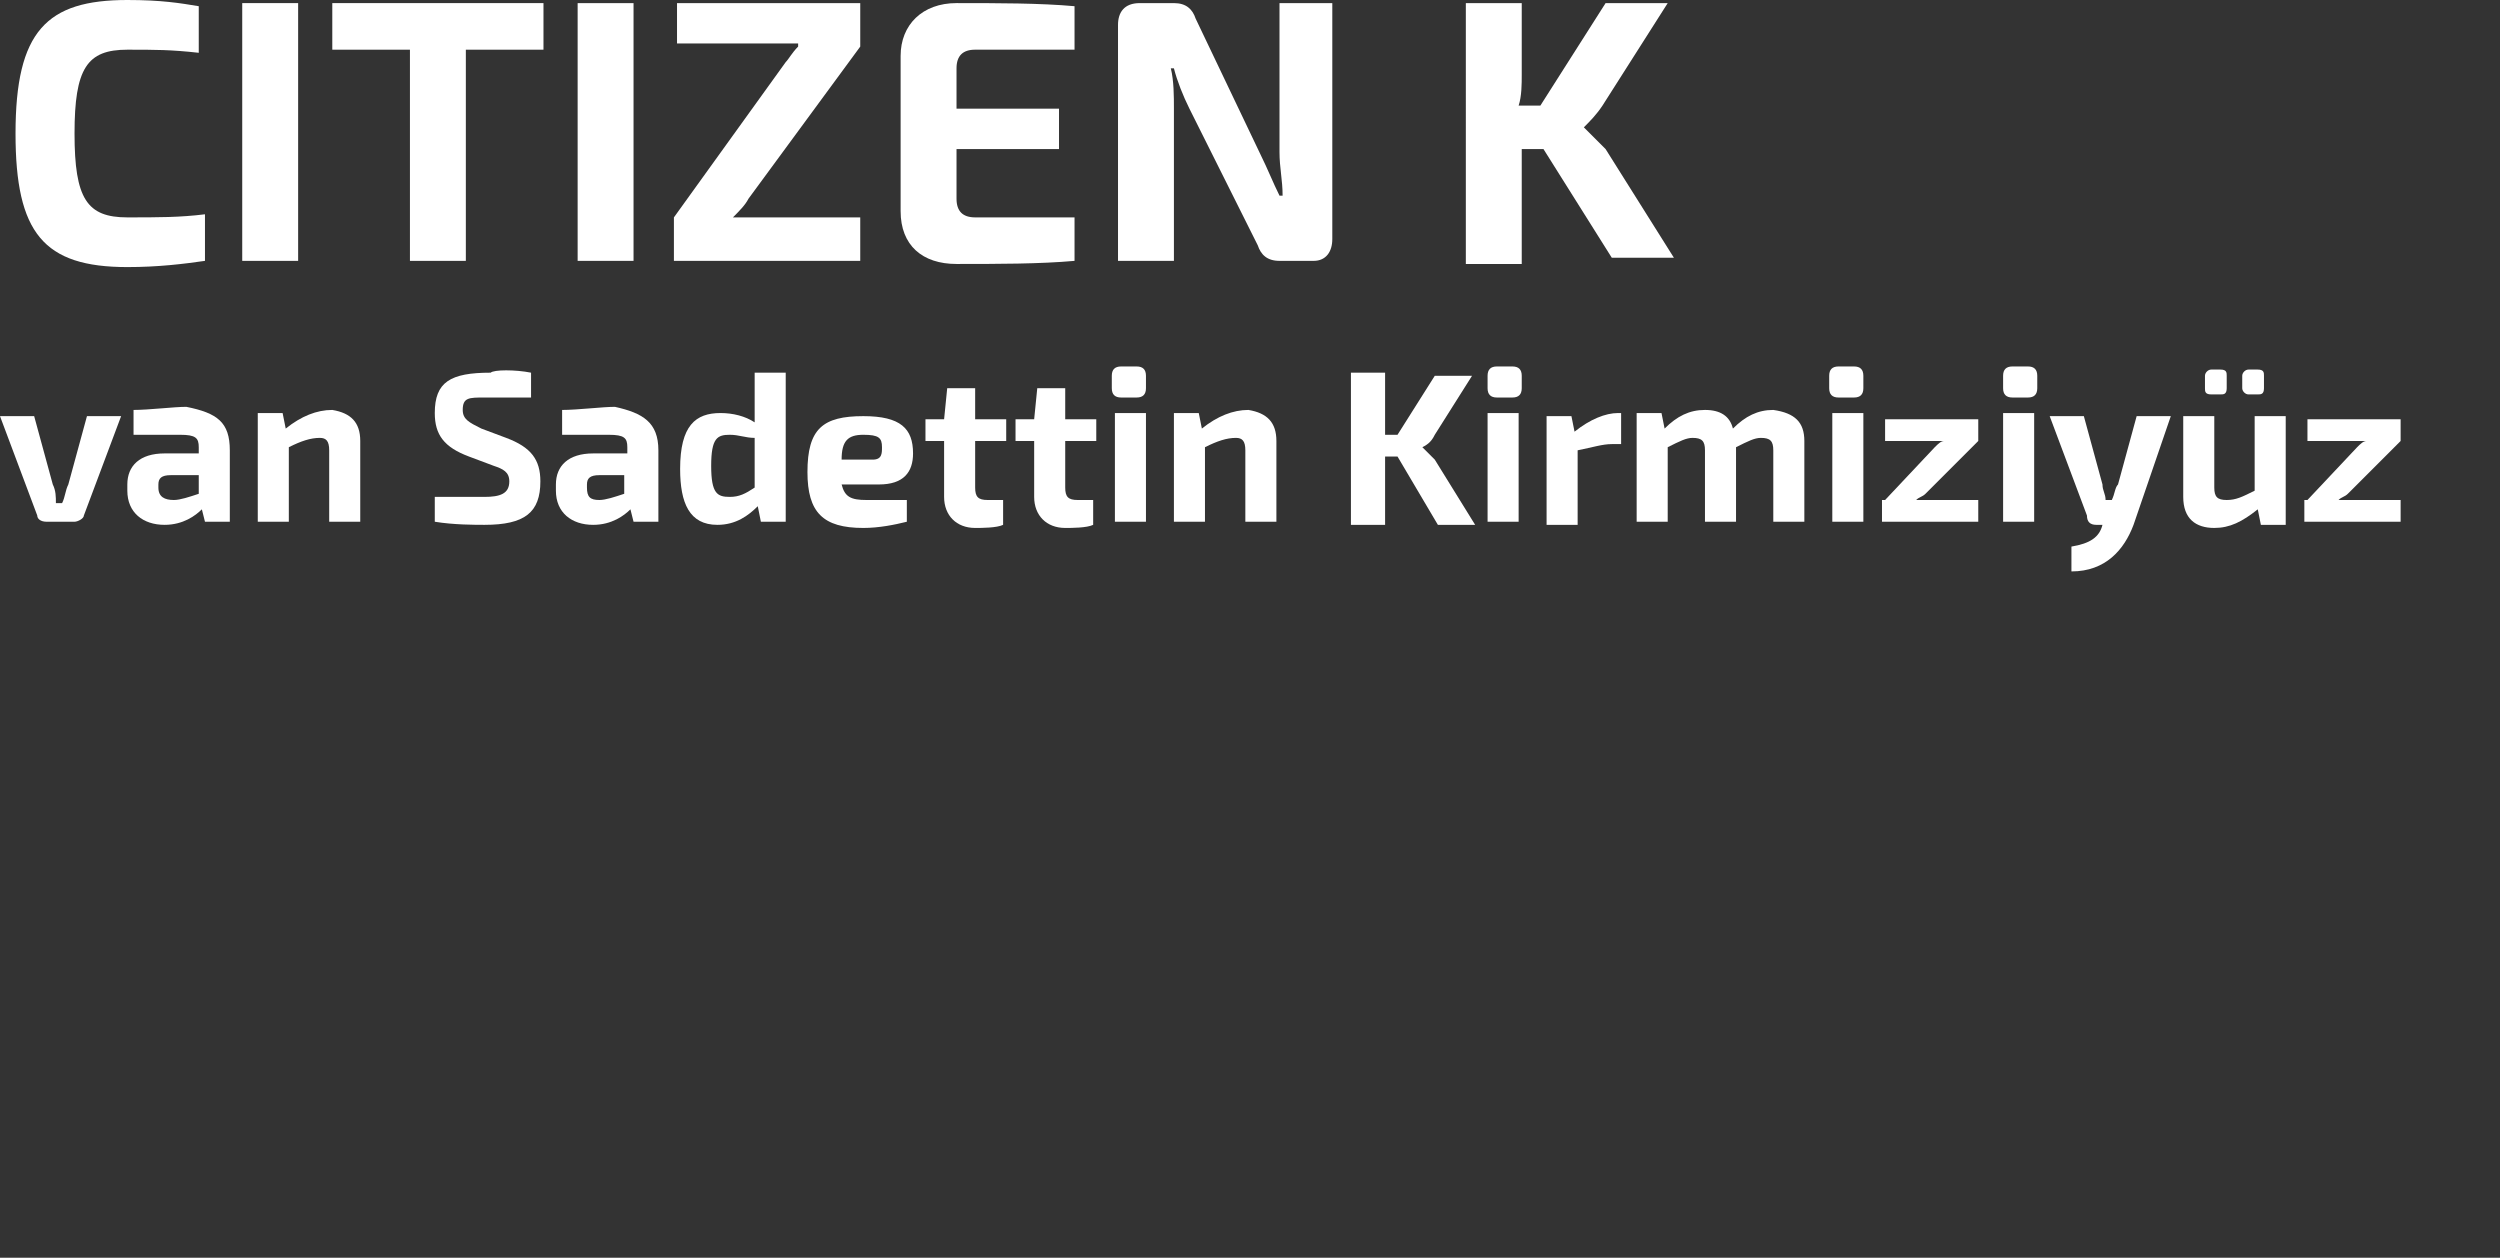 <?xml version="1.0" encoding="utf-8"?>
<!-- Generator: Adobe Illustrator 24.3.0, SVG Export Plug-In . SVG Version: 6.00 Build 0)  -->
<svg version="1.1" id="Laag_1" xmlns="http://www.w3.org/2000/svg" xmlns:xlink="http://www.w3.org/1999/xlink" x="0px" y="0px"
	 width="80.5px" height="40.5px" viewBox="0 0 80.5 40.5" style="enable-background:new 0 0 80.5 40.5;" xml:space="preserve">
<rect x="0" y="0" width="80.5" height="40.5" fill="#333333" stroke="none"/>
<style type="text/css">
	.st0{fill:#FFFFFF;}
</style>
<g>
	<path class="st0" d="M6.4,0.2v1.5C5.5,1.6,5,1.6,4.1,1.6c-1.3,0-1.7,0.6-1.7,2.7S2.8,7,4.1,7c1,0,1.7,0,2.5-0.1v1.5
		C5.9,8.5,5.1,8.6,4.1,8.6c-2.7,0-3.6-1.1-3.6-4.3C0.5,1,1.5,0,4.1,0C5.2,0,5.8,0.1,6.4,0.2z"/>
	<path class="st0" d="M9.6,8.4H7.8V0.1h1.8V8.4z"/>
	<path class="st0" d="M17.5,1.6H15v6.8h-1.8V1.6h-2.5V0.1h6.8V1.6z"/>
	<path class="st0" d="M20.4,8.4h-1.8V0.1h1.8V8.4z"/>
	<path class="st0" d="M21.7,7l3.6-5c0.1-0.1,0.2-0.3,0.4-0.5l0-0.1c-0.2,0-0.4,0-0.5,0h-3.4V0.1h5.9v1.4l-3.6,4.9
		C24,6.6,23.8,6.8,23.6,7l0,0c0.2,0,0.4,0,0.5,0h3.6v1.4h-6V7z"/>
	<path class="st0" d="M34.6,7v1.4c-1.1,0.1-2.5,0.1-3.8,0.1c-1.1,0-1.8-0.6-1.8-1.7v-5c0-1,0.7-1.7,1.8-1.7c1.3,0,2.7,0,3.8,0.1v1.4
		h-3.2c-0.4,0-0.6,0.2-0.6,0.6v1.3h3.3v1.3h-3.3v1.6C30.8,6.8,31,7,31.4,7H34.6z"/>
	<path class="st0" d="M36,0.8c0-0.4,0.2-0.7,0.7-0.7h1.1c0.4,0,0.6,0.2,0.7,0.5L40.6,5c0.2,0.4,0.4,0.9,0.6,1.3h0.1
		c0-0.5-0.1-0.9-0.1-1.4V0.1h1.7v7.6c0,0.4-0.2,0.7-0.6,0.7h-1.1c-0.4,0-0.6-0.2-0.7-0.5l-2.2-4.4c-0.2-0.4-0.4-0.9-0.5-1.3h-0.1
		c0.1,0.4,0.1,0.9,0.1,1.3v4.9H36V0.8z"/>
	<path class="st0" d="M49.7,4.8H49C49,5,49,5.3,49,5.6v2.9h-1.8V0.1H49v2.3c0,0.3,0,0.7-0.1,1h0.7l2.1-3.3h2l-2.1,3.3
		c-0.2,0.3-0.4,0.5-0.6,0.7v0c0.2,0.2,0.5,0.5,0.7,0.7l2.2,3.5h-2L49.7,4.8z"/>
	<path class="st0" d="M2.7,16.6c0,0.1-0.2,0.2-0.3,0.2H1.5c-0.2,0-0.3-0.1-0.3-0.2L0,13.4h1.1l0.6,2.2c0.1,0.2,0.1,0.4,0.1,0.6H2
		c0.1-0.2,0.1-0.4,0.2-0.6l0.6-2.2h1.1L2.7,16.6z"/>
	<path class="st0" d="M7.4,14.5v2.3H6.6l-0.1-0.4c-0.2,0.2-0.6,0.5-1.2,0.5c-0.7,0-1.2-0.4-1.2-1.1v-0.2c0-0.6,0.4-1,1.2-1h1.1v-0.2
		c0-0.3-0.1-0.4-0.6-0.4c-0.3,0-0.9,0-1.5,0v-0.8c0.5,0,1.3-0.1,1.7-0.1C7,13.3,7.4,13.6,7.4,14.5z M5.6,16.1c0.2,0,0.5-0.1,0.8-0.2
		v-0.6H5.5c-0.3,0-0.4,0.1-0.4,0.3v0.1C5.1,16,5.3,16.1,5.6,16.1z"/>
	<path class="st0" d="M11.6,14.2v2.6h-1v-2.3c0-0.3-0.1-0.4-0.3-0.4c-0.3,0-0.6,0.1-1,0.3l0,2.4h-1v-3.5h0.8l0.1,0.5
		c0.5-0.4,1-0.6,1.5-0.6C11.3,13.3,11.6,13.6,11.6,14.2z"/>
	<path class="st0" d="M17.1,12v0.8c-0.5,0-1.1,0-1.5,0c-0.5,0-0.7,0-0.7,0.4c0,0.3,0.2,0.4,0.6,0.6l0.8,0.3c0.8,0.3,1.1,0.7,1.1,1.4
		c0,1-0.5,1.4-1.8,1.4c-0.3,0-1,0-1.6-0.1V16c0.9,0,1.3,0,1.6,0c0.5,0,0.8-0.1,0.8-0.5c0-0.3-0.2-0.4-0.5-0.5l-0.8-0.3
		c-0.8-0.3-1.1-0.7-1.1-1.4c0-1,0.5-1.3,1.8-1.3C15.9,11.9,16.6,11.9,17.1,12z"/>
	<path class="st0" d="M21.2,14.5v2.3h-0.8l-0.1-0.4c-0.2,0.2-0.6,0.5-1.2,0.5c-0.7,0-1.2-0.4-1.2-1.1v-0.2c0-0.6,0.4-1,1.2-1h1.1
		v-0.2c0-0.3-0.1-0.4-0.6-0.4c-0.3,0-0.9,0-1.5,0v-0.8c0.5,0,1.3-0.1,1.7-0.1C20.7,13.3,21.2,13.6,21.2,14.5z M19.3,16.1
		c0.2,0,0.5-0.1,0.8-0.2v-0.6h-0.8c-0.3,0-0.4,0.1-0.4,0.3v0.1C18.9,16,19,16.1,19.3,16.1z"/>
	<path class="st0" d="M25.3,11.9v4.9h-0.8l-0.1-0.5c-0.3,0.3-0.7,0.6-1.3,0.6c-0.9,0-1.2-0.7-1.2-1.8c0-1.4,0.5-1.8,1.3-1.8
		c0.4,0,0.8,0.1,1.1,0.3c0-0.2,0-0.5,0-0.7v-0.9H25.3z M23.5,16c0.3,0,0.5-0.1,0.8-0.3v-1.6C24,14.1,23.8,14,23.5,14
		c-0.4,0-0.6,0.1-0.6,1C22.9,15.9,23.1,16,23.5,16z"/>
	<path class="st0" d="M27.9,16.1c0.3,0,0.8,0,1.3,0v0.7c-0.4,0.1-0.9,0.2-1.4,0.2c-1.3,0-1.8-0.5-1.8-1.8c0-1.4,0.5-1.8,1.8-1.8
		c1.2,0,1.6,0.4,1.6,1.2c0,0.6-0.3,1-1.1,1h-1.2C27.2,16,27.4,16.1,27.9,16.1z M27.1,14.8h1c0.3,0,0.3-0.2,0.3-0.4
		c0-0.3-0.1-0.4-0.6-0.4C27.3,14,27.1,14.2,27.1,14.8z"/>
	<path class="st0" d="M31.4,14.1v1.6c0,0.3,0.1,0.4,0.4,0.4h0.5v0.8c-0.2,0.1-0.7,0.1-0.9,0.1c-0.6,0-1-0.4-1-1v-1.8h-0.6v-0.7
		l0.6,0l0.1-1h0.9v1h1v0.7H31.4z"/>
	<path class="st0" d="M34.3,14.1v1.6c0,0.3,0.1,0.4,0.4,0.4h0.5v0.8c-0.2,0.1-0.7,0.1-0.9,0.1c-0.6,0-1-0.4-1-1v-1.8h-0.6v-0.7
		l0.6,0l0.1-1h0.9v1h1v0.7H34.3z"/>
	<path class="st0" d="M36.9,12.1v0.4c0,0.2-0.1,0.3-0.3,0.3h-0.5c-0.2,0-0.3-0.1-0.3-0.3v-0.4c0-0.2,0.1-0.3,0.3-0.3h0.5
		C36.8,11.8,36.9,11.9,36.9,12.1z M36.9,16.8h-1v-3.5h1V16.8z"/>
	<path class="st0" d="M41.1,14.2v2.6h-1v-2.3c0-0.3-0.1-0.4-0.3-0.4c-0.3,0-0.6,0.1-1,0.3l0,2.4h-1v-3.5h0.8l0.1,0.5
		c0.5-0.4,1-0.6,1.5-0.6C40.8,13.3,41.1,13.6,41.1,14.2z"/>
	<path class="st0" d="M45,14.7h-0.4c0,0.2,0,0.3,0,0.5v1.7h-1.1V12h1.1v1.4c0,0.2,0,0.4,0,0.6h0.4l1.2-1.9h1.2l-1.2,1.9
		c-0.1,0.2-0.2,0.3-0.4,0.4v0c0.1,0.1,0.3,0.3,0.4,0.4l1.3,2.1h-1.2L45,14.7z"/>
	<path class="st0" d="M49,12.1v0.4c0,0.2-0.1,0.3-0.3,0.3h-0.5c-0.2,0-0.3-0.1-0.3-0.3v-0.4c0-0.2,0.1-0.3,0.3-0.3h0.5
		C48.9,11.8,49,11.9,49,12.1z M48.9,16.8h-1v-3.5h1V16.8z"/>
	<path class="st0" d="M52.2,13.3v1h-0.3c-0.3,0-0.6,0.1-1.1,0.2v2.4h-1v-3.5h0.8l0.1,0.5c0.5-0.4,1-0.6,1.4-0.6H52.2z"/>
	<path class="st0" d="M58.1,14.2v2.6h-1v-2.3c0-0.3-0.1-0.4-0.4-0.4c-0.2,0-0.4,0.1-0.8,0.3v2.4h-1v-2.3c0-0.3-0.1-0.4-0.4-0.4
		c-0.2,0-0.4,0.1-0.8,0.3v2.4h-1v-3.5h0.8l0.1,0.5c0.4-0.4,0.8-0.6,1.3-0.6c0.5,0,0.8,0.2,0.9,0.6c0.4-0.4,0.8-0.6,1.3-0.6
		C57.8,13.3,58.1,13.6,58.1,14.2z"/>
	<path class="st0" d="M60,12.1v0.4c0,0.2-0.1,0.3-0.3,0.3h-0.5c-0.2,0-0.3-0.1-0.3-0.3v-0.4c0-0.2,0.1-0.3,0.3-0.3h0.5
		C59.9,11.8,60,11.9,60,12.1z M60,16.8h-1v-3.5h1V16.8z"/>
	<path class="st0" d="M60.7,16.1l1.6-1.7c0.1-0.1,0.2-0.2,0.3-0.2l0,0c-0.1,0-0.2,0-0.3,0h-1.6v-0.7h3v0.7l-1.7,1.7
		c-0.1,0.1-0.2,0.1-0.3,0.2l0,0c0.1,0,0.2,0,0.3,0h1.7v0.7h-3.1V16.1z"/>
	<path class="st0" d="M65.6,12.1v0.4c0,0.2-0.1,0.3-0.3,0.3h-0.5c-0.2,0-0.3-0.1-0.3-0.3v-0.4c0-0.2,0.1-0.3,0.3-0.3h0.5
		C65.5,11.8,65.6,11.9,65.6,12.1z M65.5,16.8h-1v-3.5h1V16.8z"/>
	<path class="st0" d="M69.9,13.4l-1.2,3.5c-0.3,0.8-0.9,1.5-2,1.5v-0.8c0.6-0.1,0.9-0.3,1-0.7l0,0h-0.2c-0.2,0-0.3-0.1-0.3-0.3
		L66,13.4h1.1l0.6,2.2c0,0.2,0.1,0.3,0.1,0.5H68c0.1-0.2,0.1-0.4,0.2-0.5l0.6-2.2H69.9z"/>
	<path class="st0" d="M73.6,13.4v3.5h-0.8l-0.1-0.5c-0.5,0.4-0.9,0.6-1.4,0.6c-0.6,0-1-0.3-1-1v-2.6h1v2.3c0,0.3,0.1,0.4,0.4,0.4
		c0.3,0,0.5-0.1,0.9-0.3v-2.4H73.6z M71,12.5v-0.4c0-0.1,0.1-0.2,0.2-0.2h0.3c0.2,0,0.2,0.1,0.2,0.2v0.4c0,0.2-0.1,0.2-0.2,0.2h-0.3
		C71,12.7,71,12.6,71,12.5z M72.2,12.5v-0.4c0-0.1,0.1-0.2,0.2-0.2h0.3c0.2,0,0.2,0.1,0.2,0.2v0.4c0,0.2-0.1,0.2-0.2,0.2h-0.3
		C72.3,12.7,72.2,12.6,72.2,12.5z"/>
	<path class="st0" d="M74.3,16.1l1.6-1.7c0.1-0.1,0.2-0.2,0.3-0.2l0,0c-0.1,0-0.2,0-0.3,0h-1.6v-0.7h3v0.7l-1.7,1.7
		c-0.1,0.1-0.2,0.1-0.3,0.2l0,0c0.1,0,0.2,0,0.3,0h1.7v0.7h-3.1V16.1z"/>
</g>
</svg>

